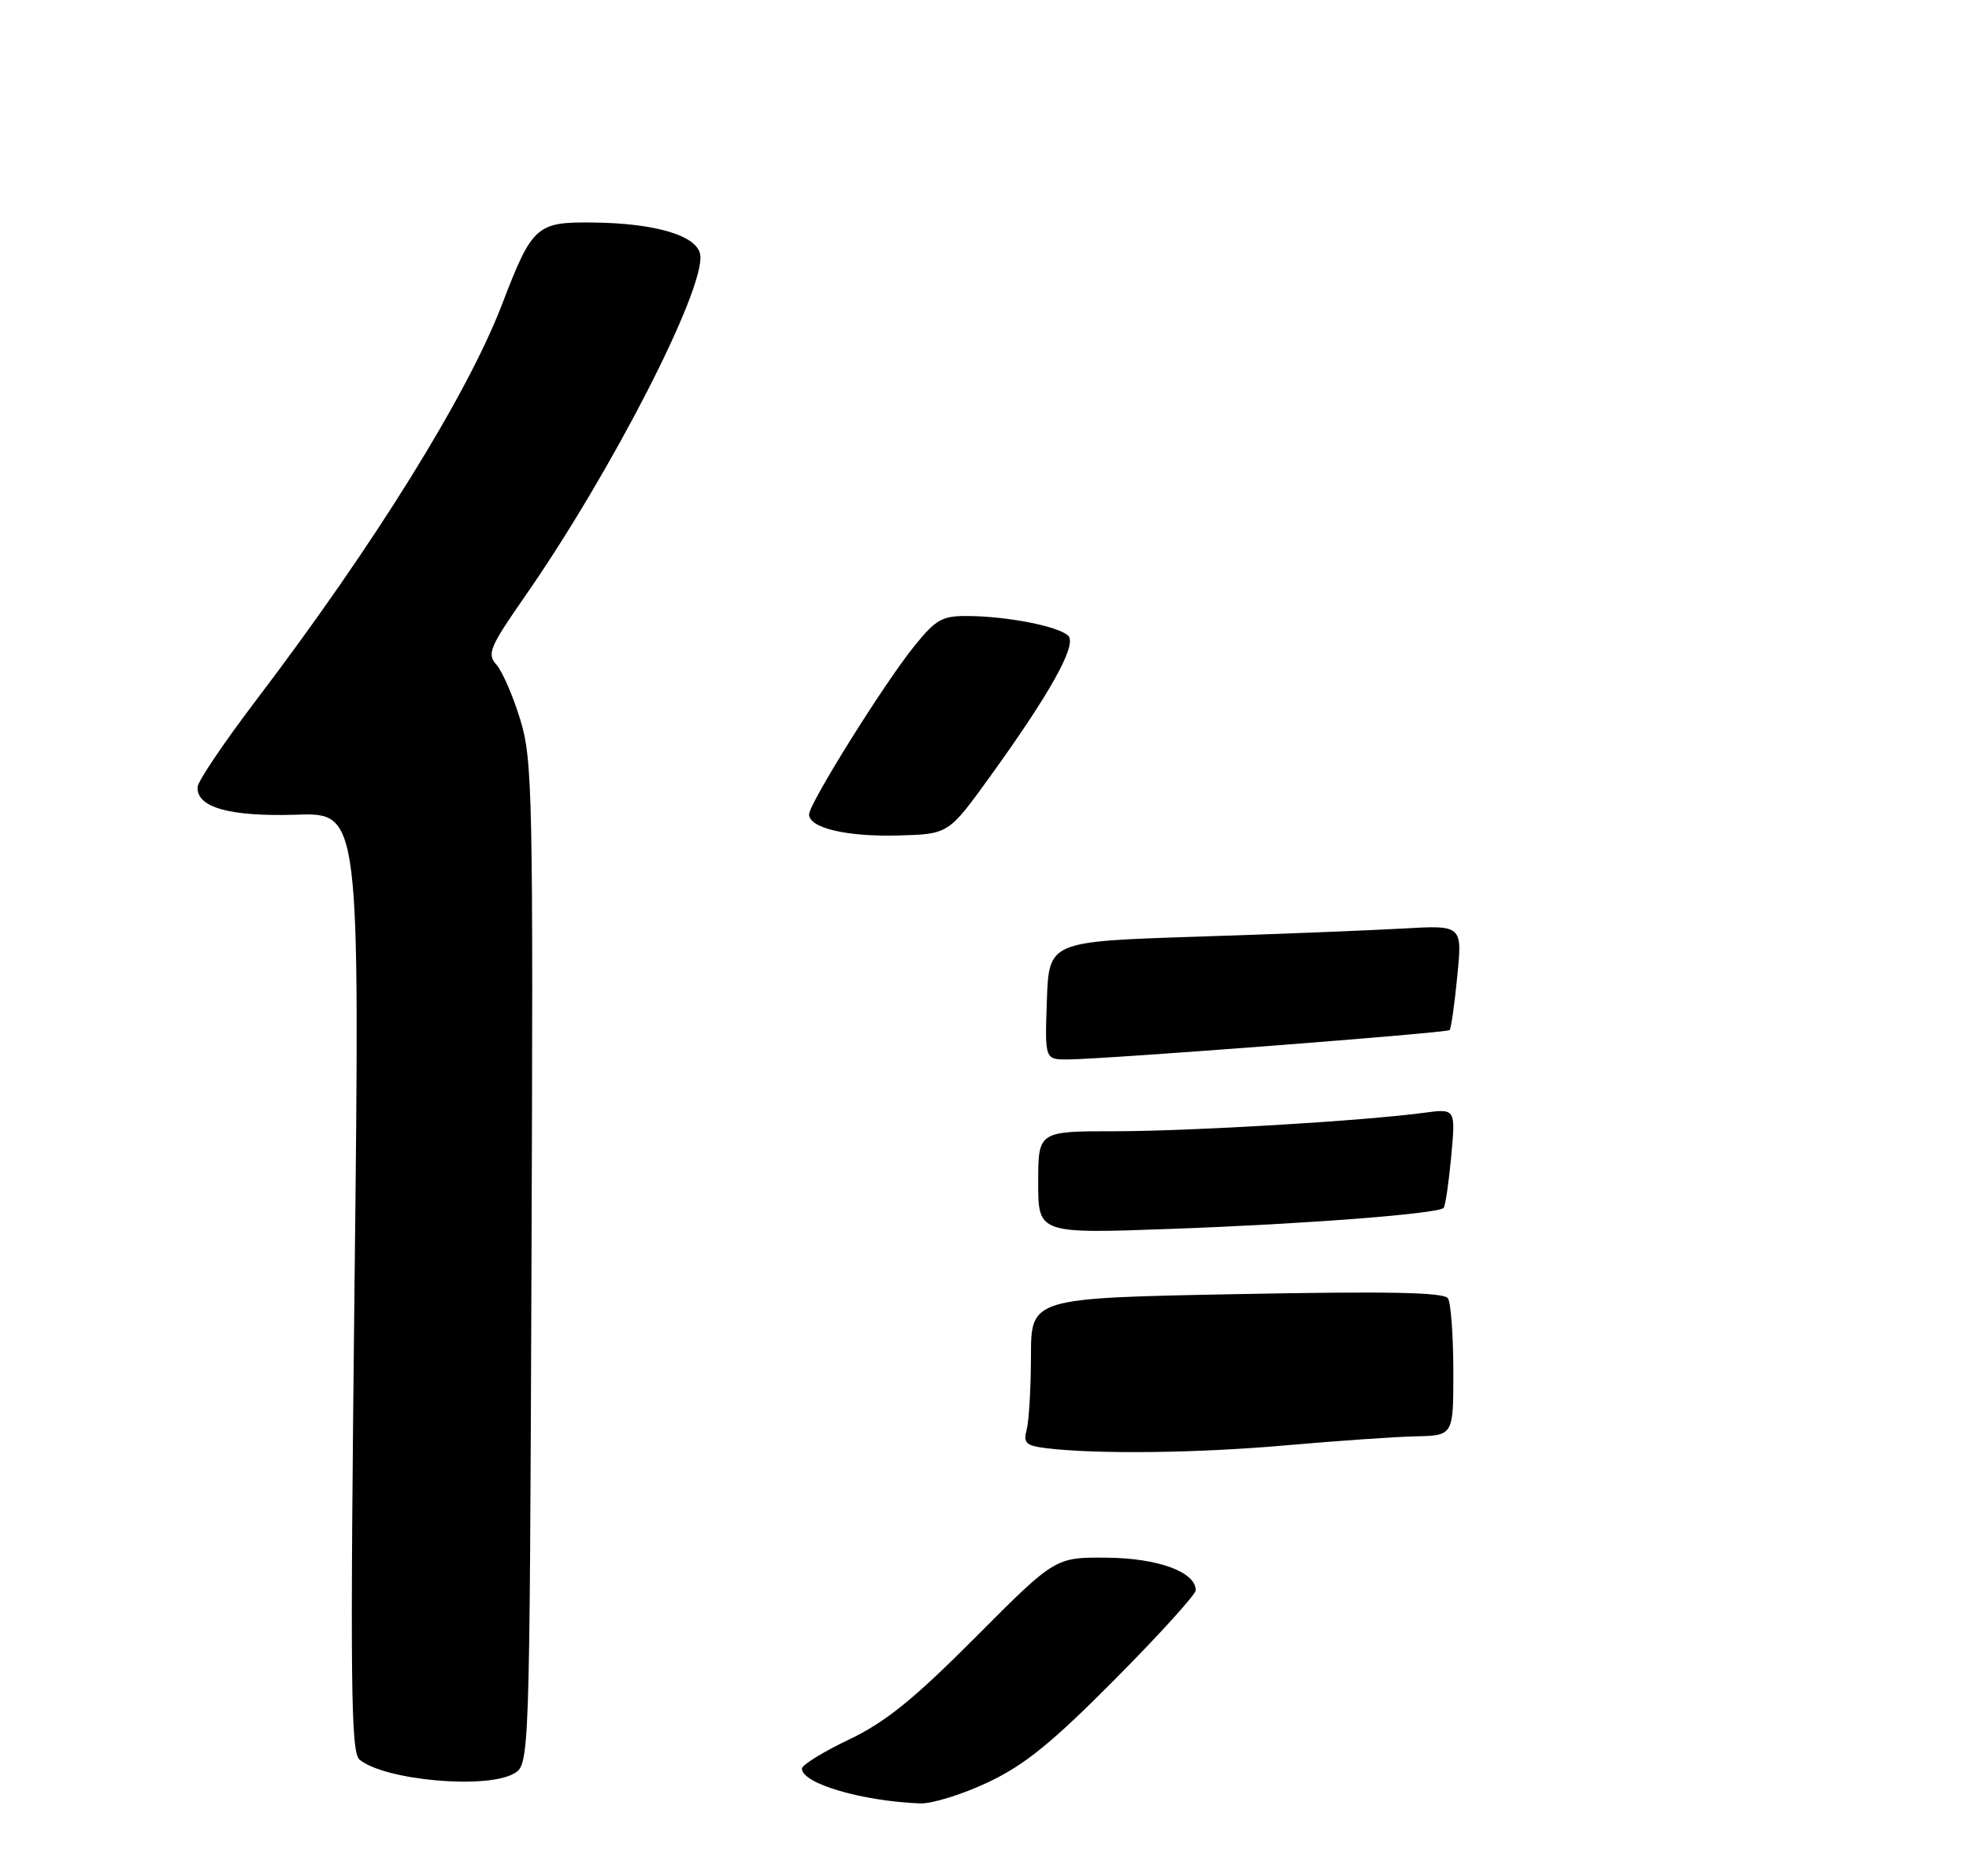 <?xml version="1.0" encoding="UTF-8" standalone="no"?>
<!DOCTYPE svg PUBLIC "-//W3C//DTD SVG 1.1//EN" "http://www.w3.org/Graphics/SVG/1.1/DTD/svg11.dtd" >
<svg xmlns="http://www.w3.org/2000/svg" xmlns:xlink="http://www.w3.org/1999/xlink" version="1.1" viewBox="0 0 275 262">
 <g >
 <path fill="currentColor"
d=" M 138.00 248.93 C 143.11 246.51 146.91 243.43 155.75 234.52 C 161.94 228.28 167.00 222.70 167.00 222.11 C 167.00 219.55 161.71 217.62 154.57 217.56 C 147.37 217.50 147.37 217.50 136.25 228.67 C 127.58 237.37 123.67 240.53 118.56 242.97 C 114.95 244.69 112.00 246.51 112.00 247.02 C 112.00 249.10 120.34 251.56 128.50 251.88 C 130.15 251.95 134.43 250.62 138.00 248.93 Z  M 71.73 247.74 C 73.96 246.50 73.96 246.50 74.23 176.50 C 74.48 110.93 74.38 106.12 72.66 100.50 C 71.65 97.20 70.15 93.75 69.33 92.83 C 67.99 91.33 68.38 90.39 73.29 83.33 C 85.37 65.98 98.49 40.41 97.80 35.59 C 97.41 32.93 91.62 31.18 82.90 31.08 C 74.90 30.98 74.35 31.48 70.11 42.53 C 65.24 55.21 52.24 76.14 35.71 97.88 C 31.31 103.67 27.66 109.08 27.60 109.90 C 27.40 112.77 32.06 114.08 41.38 113.79 C 50.26 113.50 50.26 113.50 49.52 179.04 C 48.89 235.41 48.99 244.74 50.22 245.77 C 53.69 248.64 67.76 249.93 71.73 247.74 Z  M 138.25 108.50 C 146.69 96.81 150.45 90.05 149.20 88.80 C 147.90 87.50 140.84 86.10 135.32 86.04 C 131.58 86.00 130.77 86.45 127.69 90.25 C 123.55 95.35 113.00 112.23 113.00 113.75 C 113.00 115.65 118.28 116.89 125.49 116.69 C 132.47 116.50 132.47 116.50 138.25 108.50 Z  M 146.15 202.27 C 143.27 201.92 142.89 201.55 143.39 199.68 C 143.71 198.48 143.98 193.86 143.99 189.40 C 144.00 181.30 144.00 181.30 172.75 180.75 C 193.94 180.34 201.69 180.49 202.23 181.34 C 202.64 181.98 202.97 186.55 202.98 191.50 C 202.99 200.50 202.99 200.50 197.74 200.61 C 194.86 200.68 186.74 201.24 179.70 201.86 C 167.37 202.96 153.16 203.13 146.15 202.27 Z  M 145.00 165.16 C 145.00 158.00 145.00 158.00 155.75 158.00 C 166.40 157.99 190.41 156.56 198.90 155.42 C 203.30 154.83 203.30 154.83 202.68 161.56 C 202.33 165.26 201.86 168.48 201.62 168.71 C 200.80 169.53 182.33 170.96 163.75 171.63 C 145.00 172.32 145.00 172.32 145.00 165.16 Z  M 146.21 139.75 C 146.50 131.50 146.50 131.50 167.00 130.83 C 178.28 130.47 191.27 129.95 195.87 129.69 C 204.24 129.21 204.24 129.21 203.53 136.35 C 203.15 140.28 202.66 143.67 202.46 143.87 C 202.06 144.27 154.77 147.91 149.21 147.97 C 145.92 148.00 145.92 148.00 146.21 139.75 Z "/>
</g>
</svg>